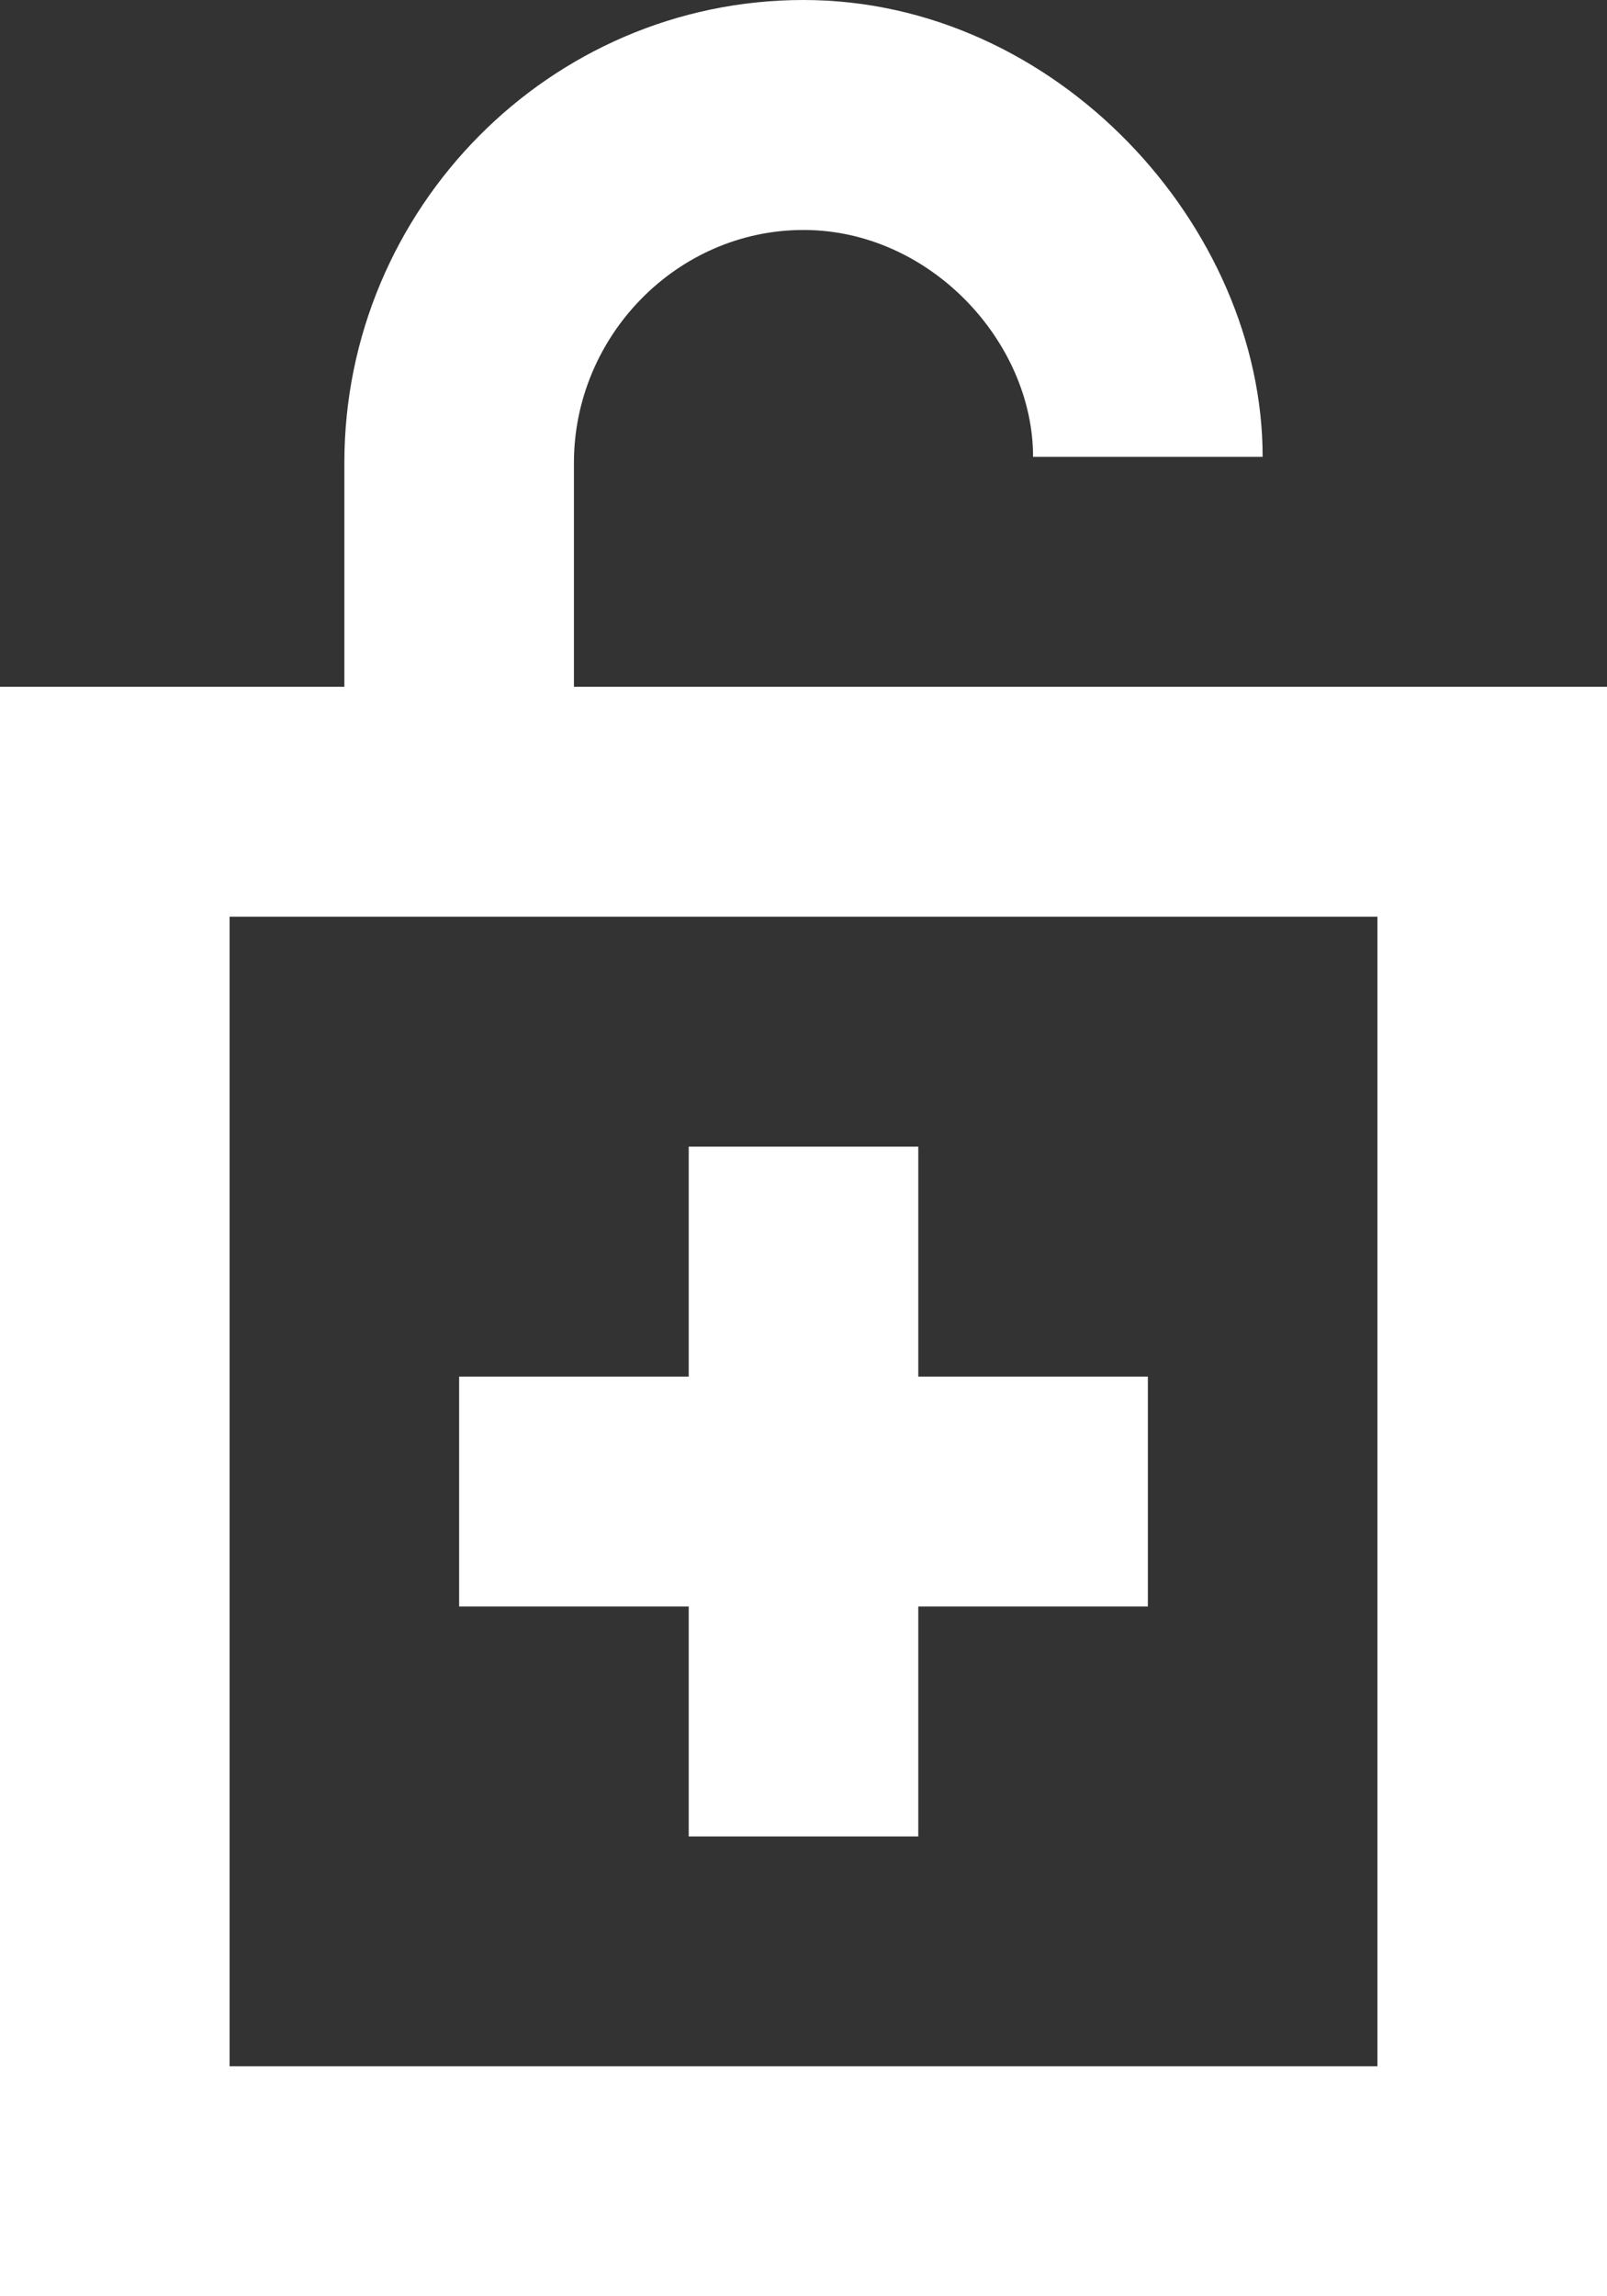 <?xml version="1.0" encoding="UTF-8" standalone="no"?>
<svg width="14px" height="20px" viewBox="0 0 14 20" version="1.1" xmlns="http://www.w3.org/2000/svg" xmlns:xlink="http://www.w3.org/1999/xlink">
    <rect x="0" y="0" width="14" height="20" fill="#333333" stroke="none"/>
    <!-- Generator: Sketch 3.8.1 (29687) - http://www.bohemiancoding.com/sketch -->
    <title>lock_open_plus [#710]</title>
    <desc>Created with Sketch.</desc>
    <defs></defs>
    <g id="Page-1" stroke="none" stroke-width="1" fill="none" fill-rule="evenodd">
        <g id="Dribbble-Dark-Preview" transform="translate(-383, -5039)" fill="#FFFFFF">
            <g id="icons" transform="translate(56, 160)">
                <path d="M333,4892.992 L331,4892.992 L331,4890.99 L333,4890.99 L333,4888.987 L335,4888.987 L335,4890.99 L337,4890.99 L337,4892.992 L335,4892.992 L335,4894.995 L333,4894.995 L333,4892.992 Z M329,4896.997 L339,4896.997 L339,4886.984 L329,4886.984 L329,4896.997 Z M332,4884.982 L332,4883.031 C332,4881.928 332.897,4881.003 334,4881.003 C335.103,4881.003 336,4881.978 336,4882.979 L338,4882.979 C338,4880.977 336.209,4879 334,4879 C331.791,4879 330,4880.819 330,4883.031 L330,4884.982 L327,4884.982 L327,4899 L341,4899 L341,4884.982 L332,4884.982 Z" id="lock_open_plus-[#710]"></path>
            </g>
        </g>
    </g>
</svg>